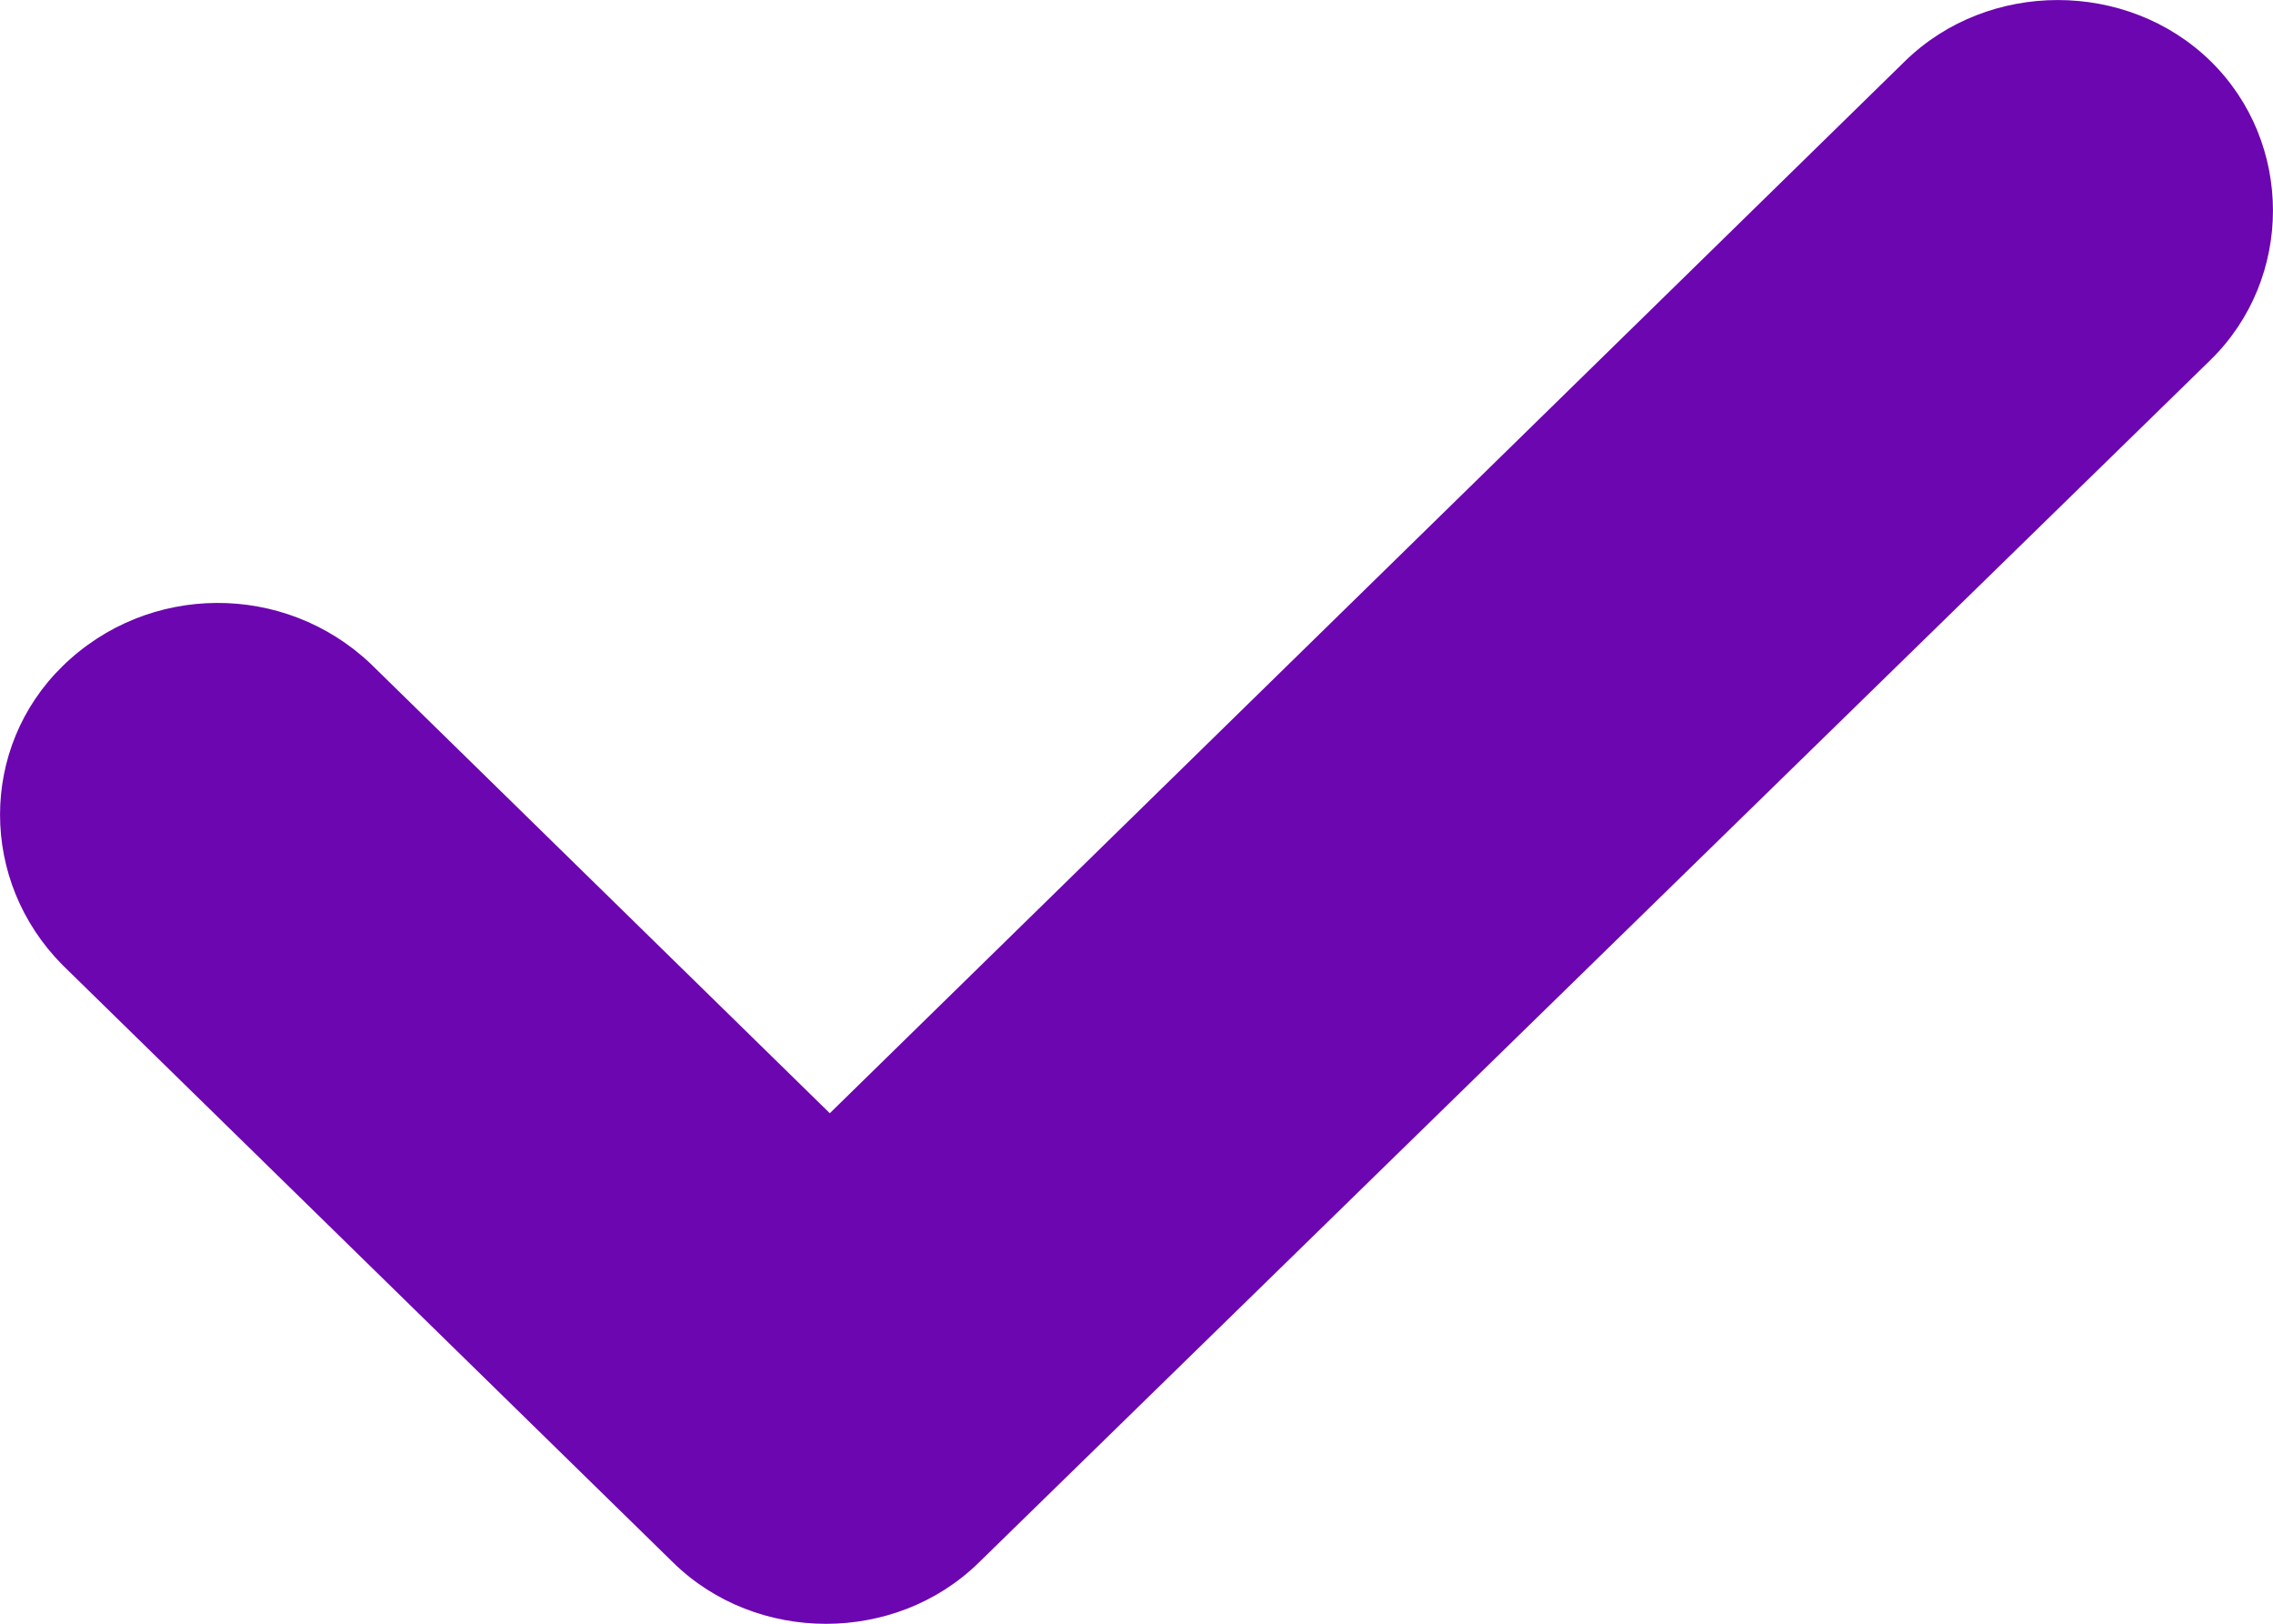 <svg width="14" height="10" viewBox="0 0 14 10" fill="none" xmlns="http://www.w3.org/2000/svg">
    <path d="M0.385 4.103C0.913 3.586 1.753 3.586 2.282 4.087L5.111 6.856L11.734 0.376C12.247 -0.125 13.102 -0.125 13.615 0.376C14.128 0.878 14.128 1.715 13.615 2.217L6.028 9.624C5.515 10.126 4.66 10.126 4.147 9.624L0.385 5.943C-0.128 5.426 -0.128 4.605 0.385 4.103Z" fill="#6C06B0"/>
</svg>
